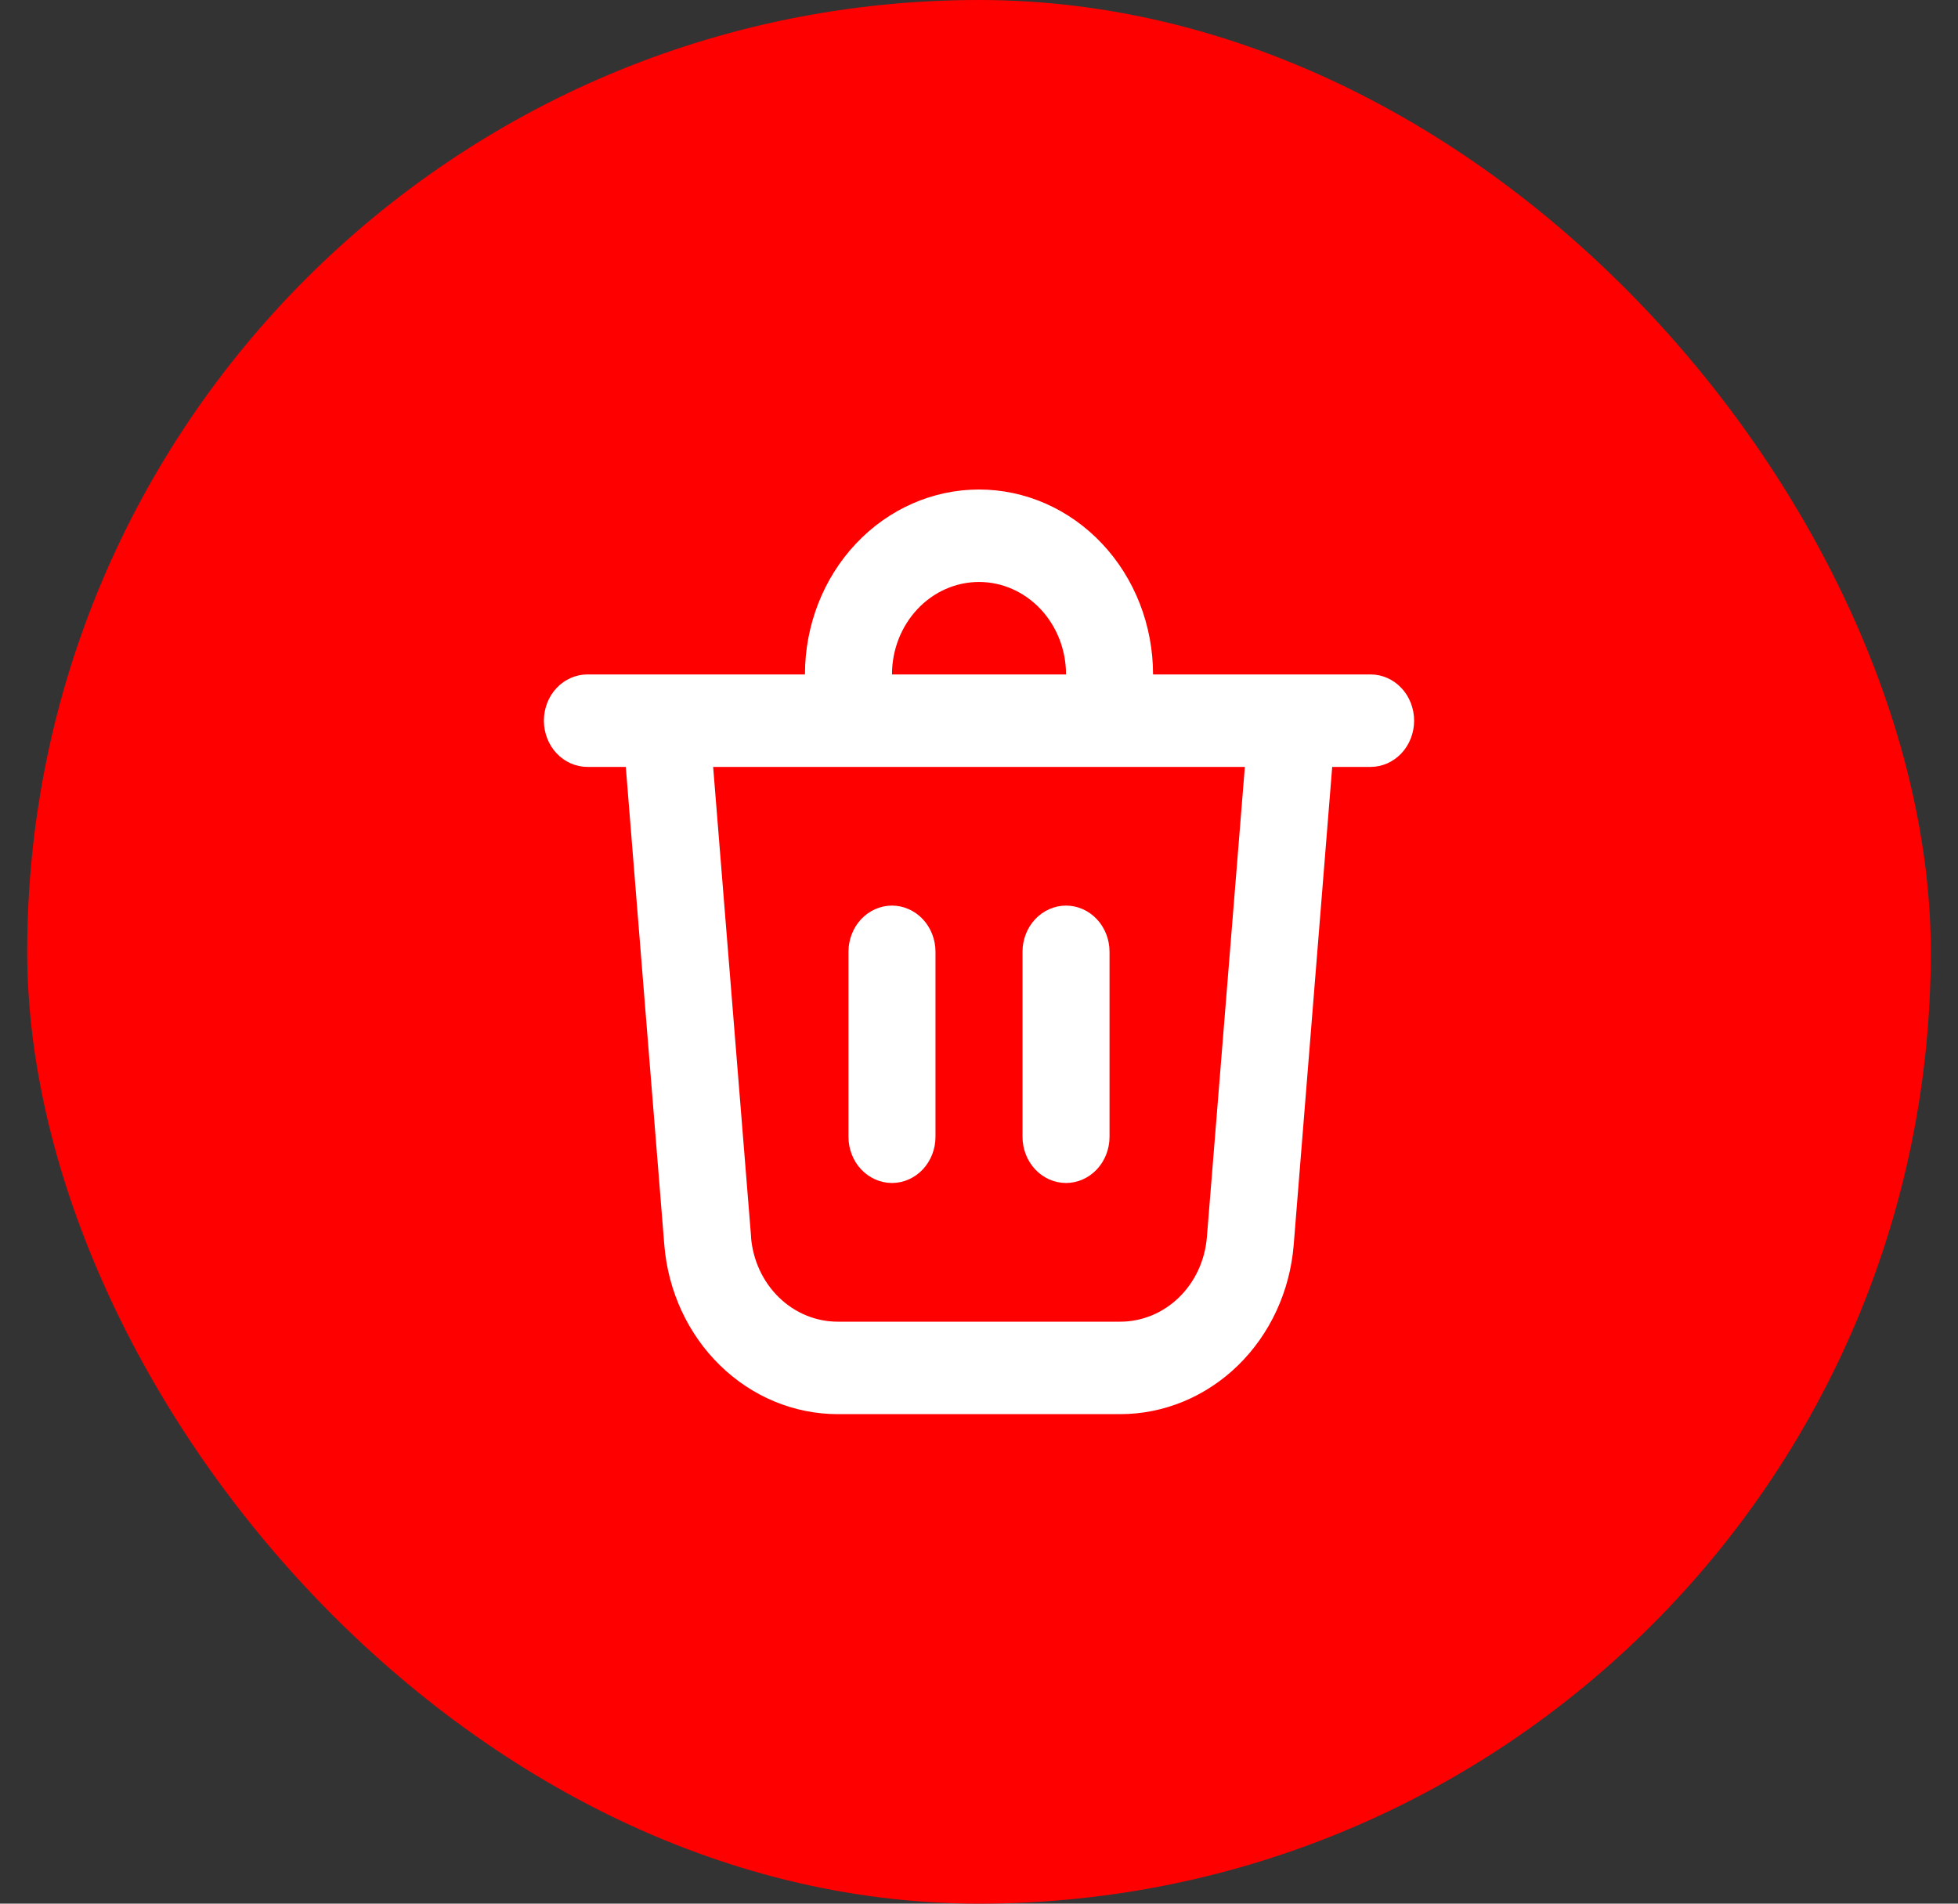<svg width="36" height="35" viewBox="0 0 36 35" fill="none" xmlns="http://www.w3.org/2000/svg">
<rect x="0" y="0" width="36" height="35" fill="#333333" stroke="none"/>
<rect x="0.5" width="35" height="35" rx="17.5" fill="#FF0000"/>
<path d="M16.4 12.4H19.6C19.6 11.949 19.431 11.517 19.131 11.198C18.831 10.879 18.424 10.7 18 10.7C17.576 10.7 17.169 10.879 16.869 11.198C16.569 11.517 16.4 11.949 16.4 12.4ZM14.8 12.4C14.8 11.498 15.137 10.633 15.737 9.996C16.337 9.358 17.151 9 18 9C18.849 9 19.663 9.358 20.263 9.996C20.863 10.633 21.2 11.498 21.2 12.4H25.2C25.412 12.4 25.616 12.49 25.766 12.649C25.916 12.808 26 13.025 26 13.25C26 13.475 25.916 13.692 25.766 13.851C25.616 14.01 25.412 14.1 25.2 14.1H24.494L23.786 22.889C23.718 23.738 23.352 24.528 22.762 25.104C22.171 25.68 21.398 26 20.597 26H15.403C14.601 26 13.829 25.68 13.239 25.104C12.648 24.528 12.283 23.738 12.214 22.889L11.506 14.1H10.8C10.588 14.1 10.384 14.01 10.234 13.851C10.084 13.692 10 13.475 10 13.25C10 13.025 10.084 12.808 10.234 12.649C10.384 12.49 10.588 12.4 10.8 12.4H14.8ZM20.4 17.5C20.4 17.275 20.316 17.058 20.166 16.899C20.016 16.74 19.812 16.65 19.6 16.65C19.388 16.65 19.184 16.74 19.034 16.899C18.884 17.058 18.8 17.275 18.8 17.5V20.9C18.8 21.125 18.884 21.342 19.034 21.501C19.184 21.66 19.388 21.75 19.6 21.75C19.812 21.75 20.016 21.66 20.166 21.501C20.316 21.342 20.4 21.125 20.4 20.9V17.5ZM16.4 16.65C16.612 16.65 16.816 16.74 16.966 16.899C17.116 17.058 17.2 17.275 17.2 17.5V20.9C17.2 21.125 17.116 21.342 16.966 21.501C16.816 21.66 16.612 21.75 16.4 21.75C16.188 21.75 15.984 21.66 15.834 21.501C15.684 21.342 15.6 21.125 15.6 20.9V17.5C15.6 17.275 15.684 17.058 15.834 16.899C15.984 16.74 16.188 16.65 16.4 16.65ZM13.808 22.744C13.842 23.169 14.025 23.564 14.32 23.852C14.616 24.141 15.002 24.3 15.403 24.3H20.597C20.997 24.3 21.384 24.14 21.679 23.852C21.974 23.564 22.156 23.169 22.19 22.744L22.888 14.1H13.112L13.81 22.744H13.808Z" fill="white"/>
</svg>
